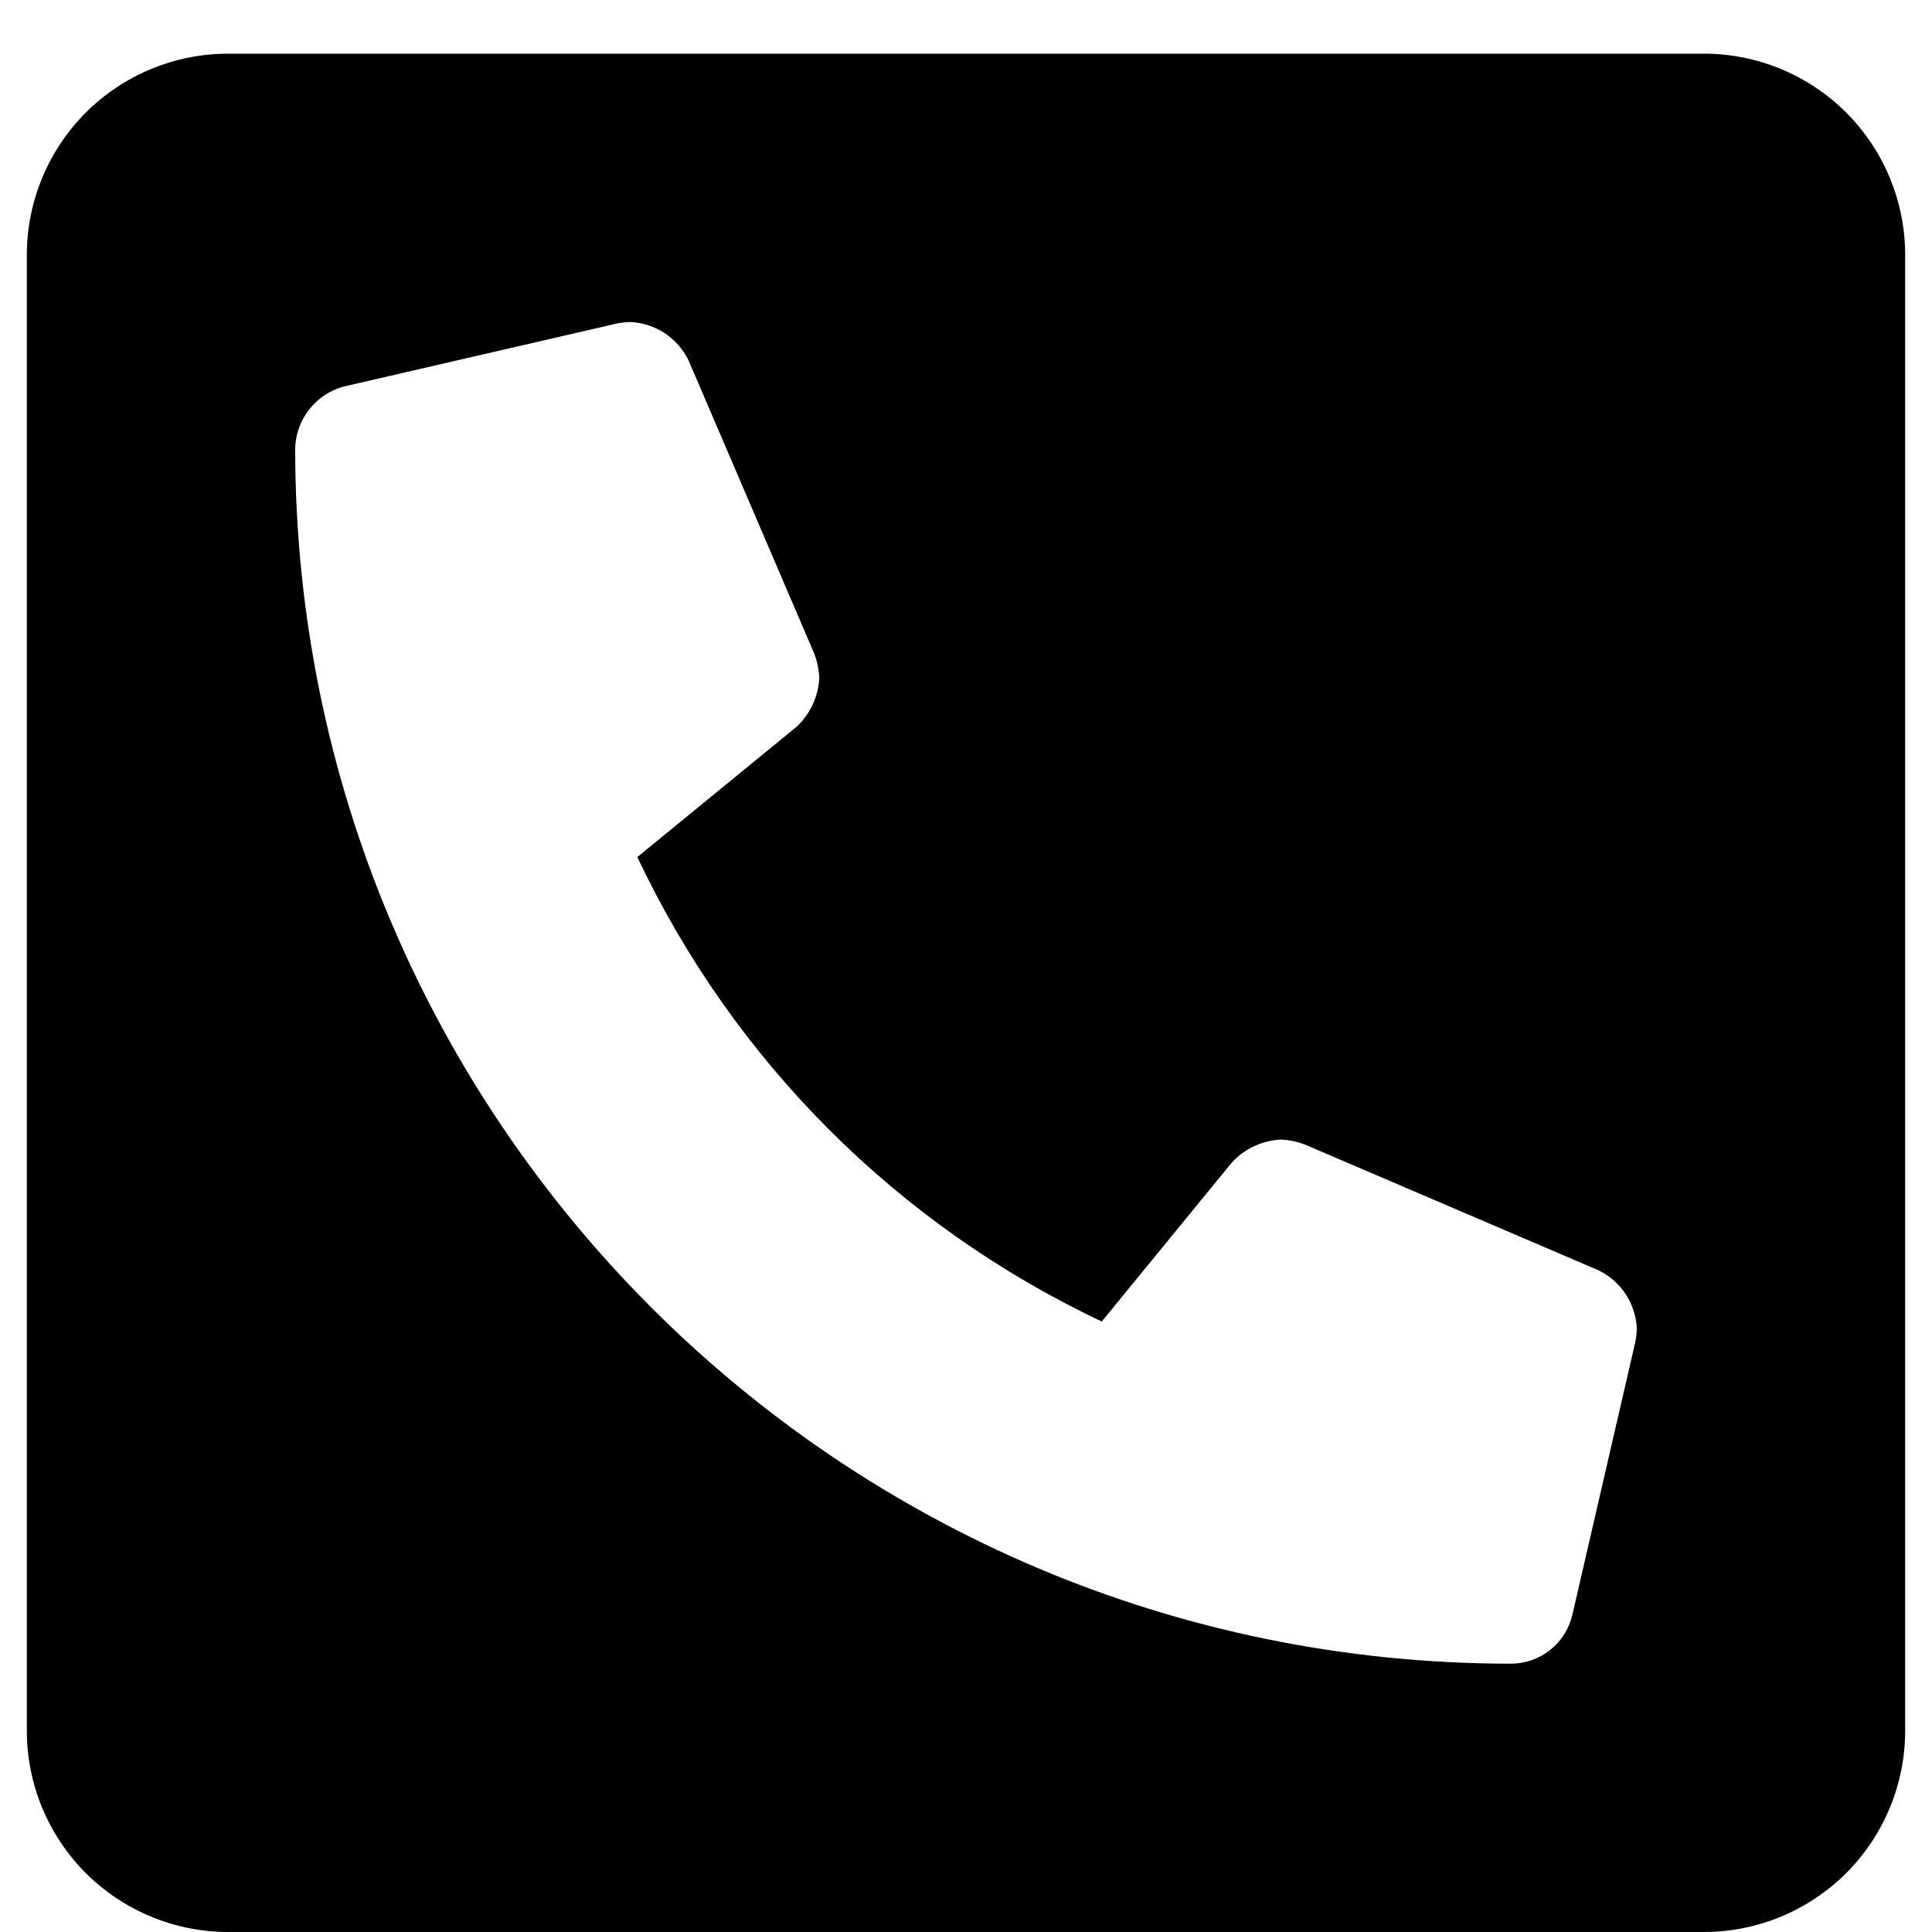 <svg width="18" height="18" viewBox="0 0 18 18" fill="none" xmlns="http://www.w3.org/2000/svg"><path d="M15.875 0.5H2.125C1.628 0.5 1.151 0.698 0.799 1.049C0.448 1.401 0.25 1.878 0.25 2.375L0.25 16.125C0.25 16.622 0.448 17.099 0.799 17.451C1.151 17.802 1.628 18 2.125 18H15.875C16.372 18 16.849 17.802 17.201 17.451C17.552 17.099 17.75 16.622 17.75 16.125V2.375C17.75 1.878 17.552 1.401 17.201 1.049C16.849 0.698 16.372 0.5 15.875 0.5ZM15.235 12.507L14.649 15.046C14.619 15.175 14.546 15.29 14.443 15.372C14.339 15.455 14.211 15.5 14.078 15.5C7.828 15.5 2.75 10.433 2.75 4.172C2.755 4.041 2.801 3.914 2.883 3.812C2.965 3.709 3.077 3.635 3.204 3.601L5.743 3.015C5.787 3.006 5.831 3.001 5.875 3C5.988 3.006 6.098 3.042 6.193 3.104C6.287 3.167 6.364 3.253 6.414 3.355L7.586 6.089C7.614 6.163 7.63 6.241 7.633 6.32C7.623 6.494 7.546 6.657 7.418 6.774L5.938 7.985C6.835 9.886 8.364 11.415 10.265 12.312L11.476 10.832C11.593 10.704 11.756 10.627 11.93 10.617C12.009 10.62 12.087 10.636 12.161 10.665L14.895 11.836C14.997 11.886 15.084 11.963 15.146 12.057C15.208 12.152 15.244 12.262 15.25 12.375C15.249 12.419 15.244 12.463 15.235 12.507Z" fill="black"/></svg>